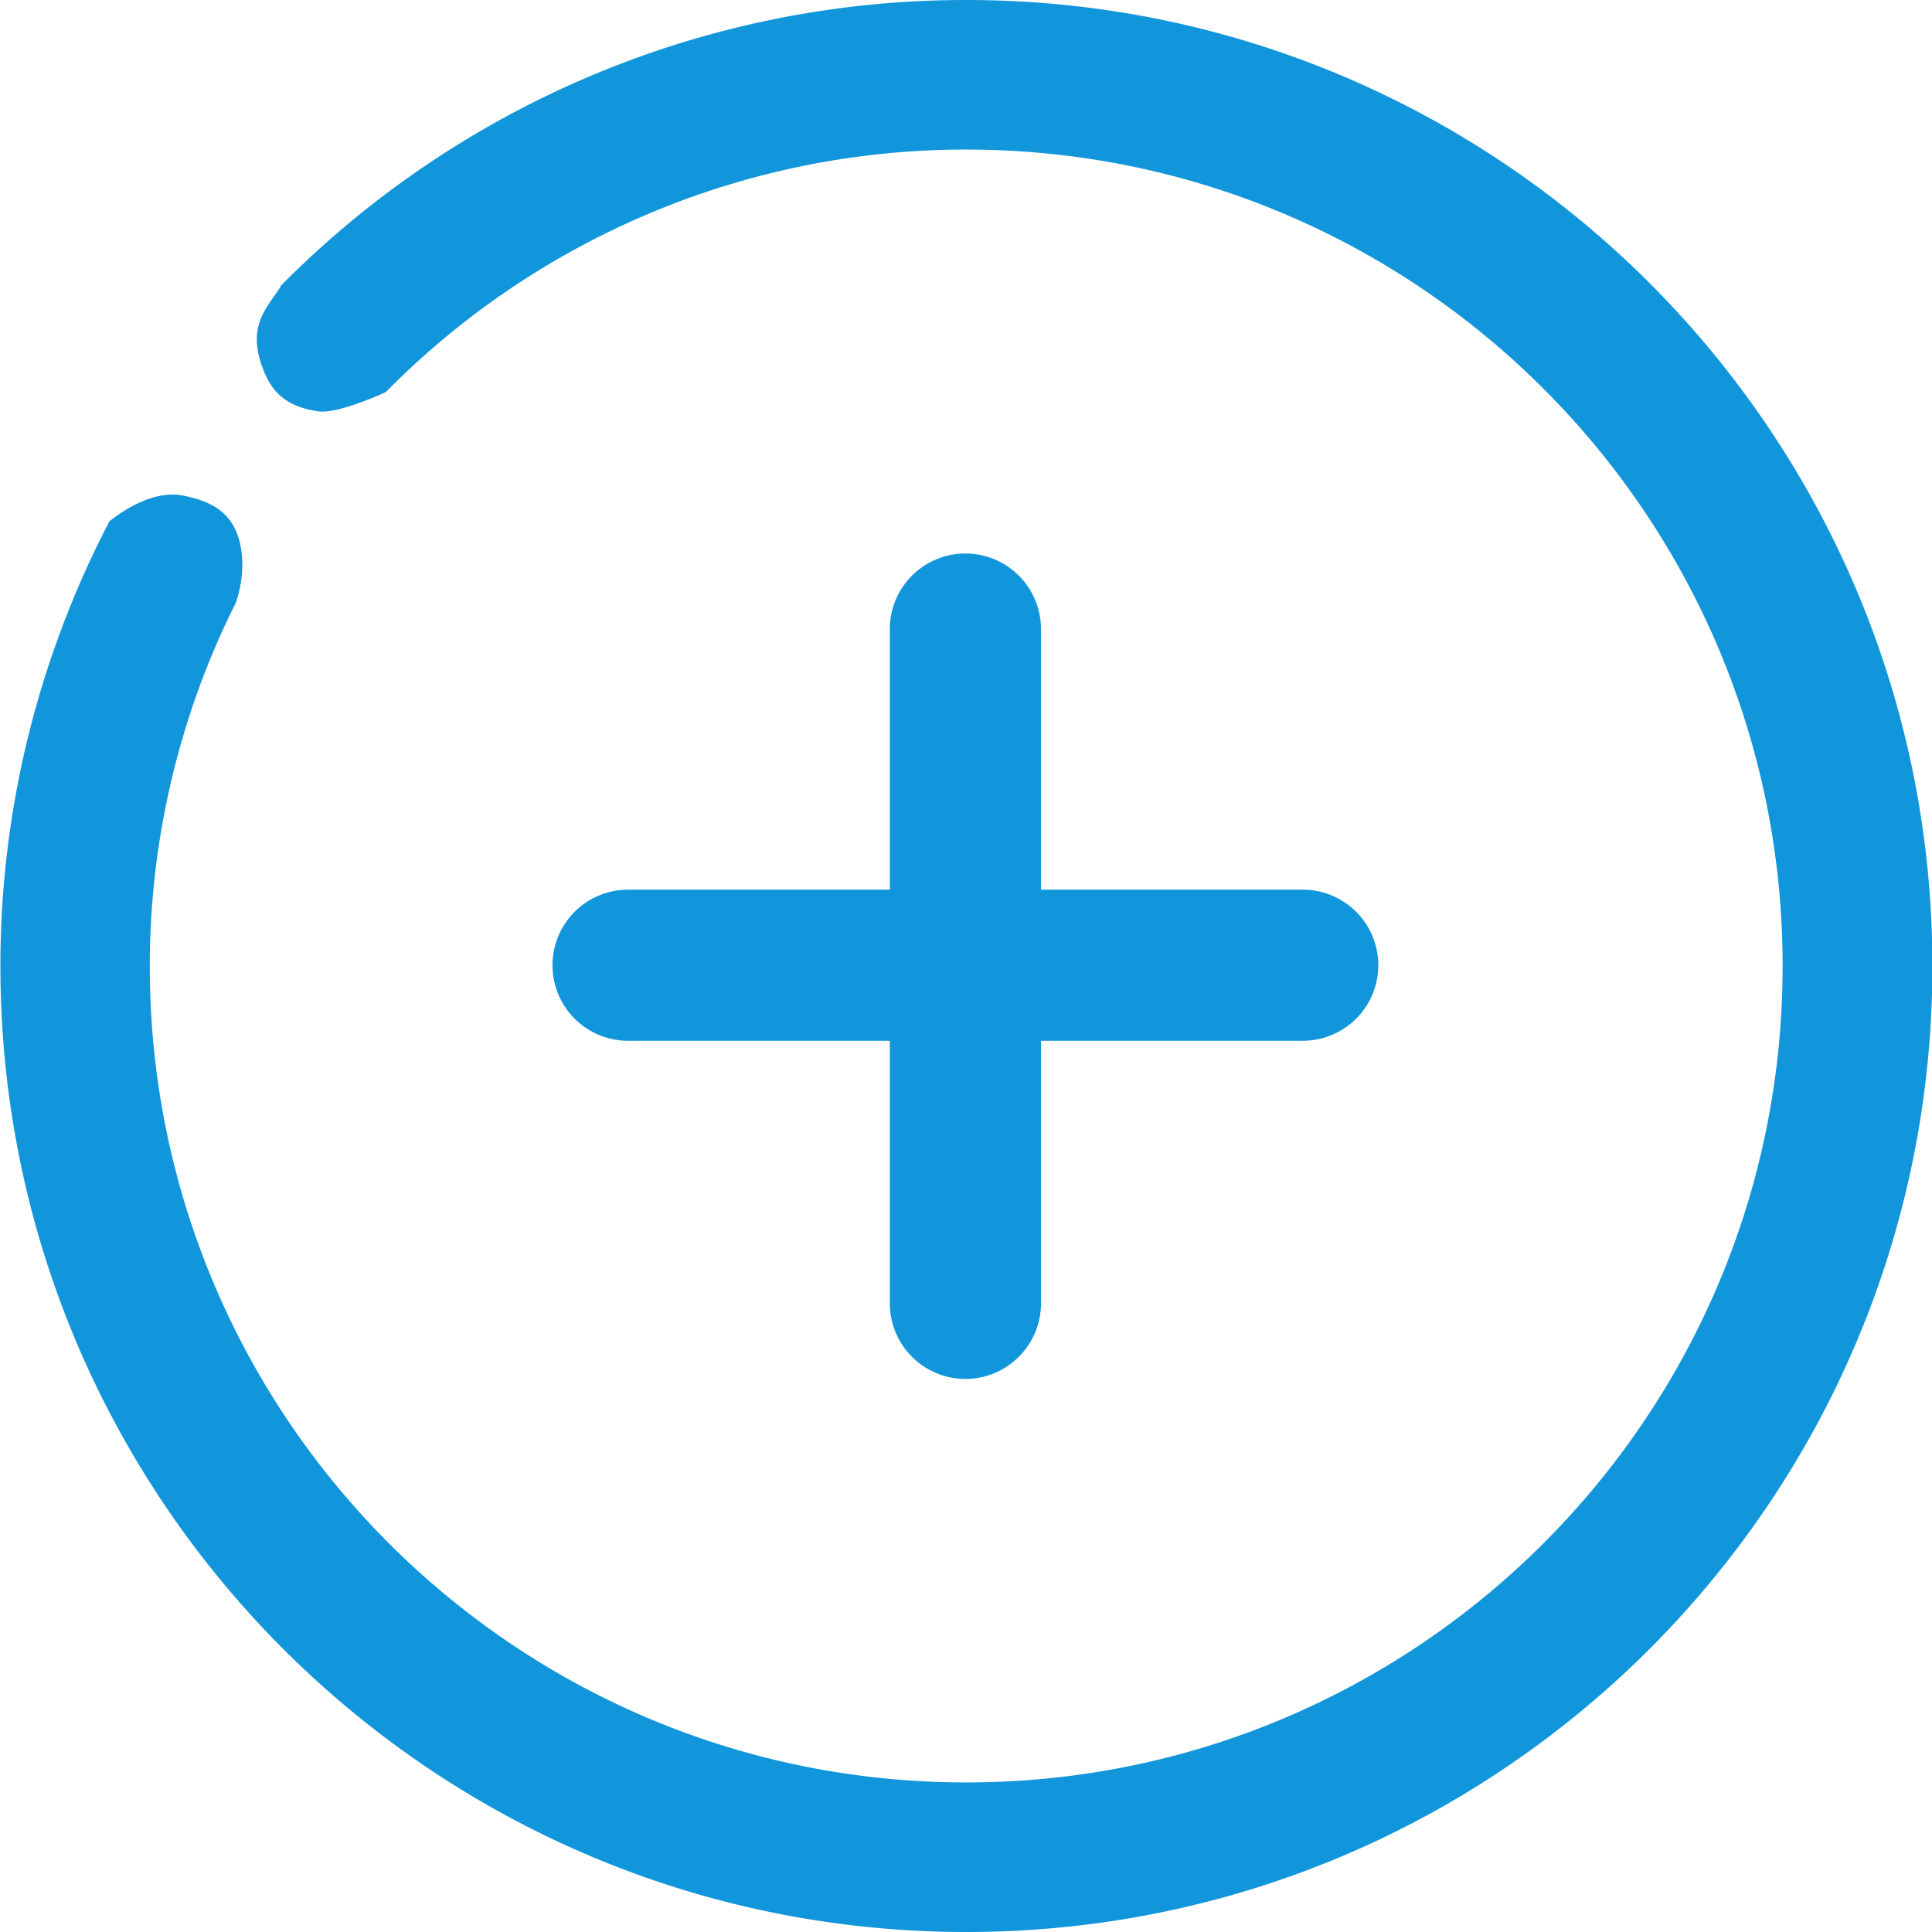 <?xml version="1.0" standalone="no"?><!DOCTYPE svg PUBLIC "-//W3C//DTD SVG 1.1//EN" "http://www.w3.org/Graphics/SVG/1.1/DTD/svg11.dtd"><svg t="1508248464197" class="icon" style="" viewBox="0 0 1024 1024" version="1.1" xmlns="http://www.w3.org/2000/svg" p-id="8797" xmlns:xlink="http://www.w3.org/1999/xlink" width="22" height="22"><defs><style type="text/css"></style></defs><path d="M511.683 730.859a40.062 40.062 0 0 1-40.062-40.062v-139.158h-138.735a40.035 40.035 0 1 1 0-80.097h138.735V333.23a40.062 40.062 0 0 1 80.123 0v138.313h138.735a40.035 40.035 0 0 1 0 80.097h-138.735v139.158c0 22.118-17.943 40.062-40.062 40.062z m0.529 293.141C229.429 1024 0.211 794.783 0.211 512c0-85.065 21.061-165.108 57.793-235.718 6.844-5.444 23.149-16.569 38.714-13.662 13.213 2.484 23.123 7.426 28.064 18.155 3.964 8.588 5.602 22.488 0.291 38.529a430.159 430.159 0 0 0-45.69 192.697c0 238.995 193.728 432.722 432.722 432.722 238.969 0 432.722-193.728 432.722-432.722C944.828 273.032 751.074 79.278 512.106 79.278A431.401 431.401 0 0 0 204.43 207.866c-5.338 2.431-26.532 11.601-35.86 10.148-12.077-1.85-22.251-6.342-28.091-19.819-10.729-24.761 0.819-34.671 8.271-46.245 0.132-0.211-0.026-0.291 0.079-0.502A510.361 510.361 0 0 1 512.211 0c282.756 0 512 229.244 512 512 0 282.782-229.244 512-512 512z" p-id="8798" fill="#1296db"></path></svg>